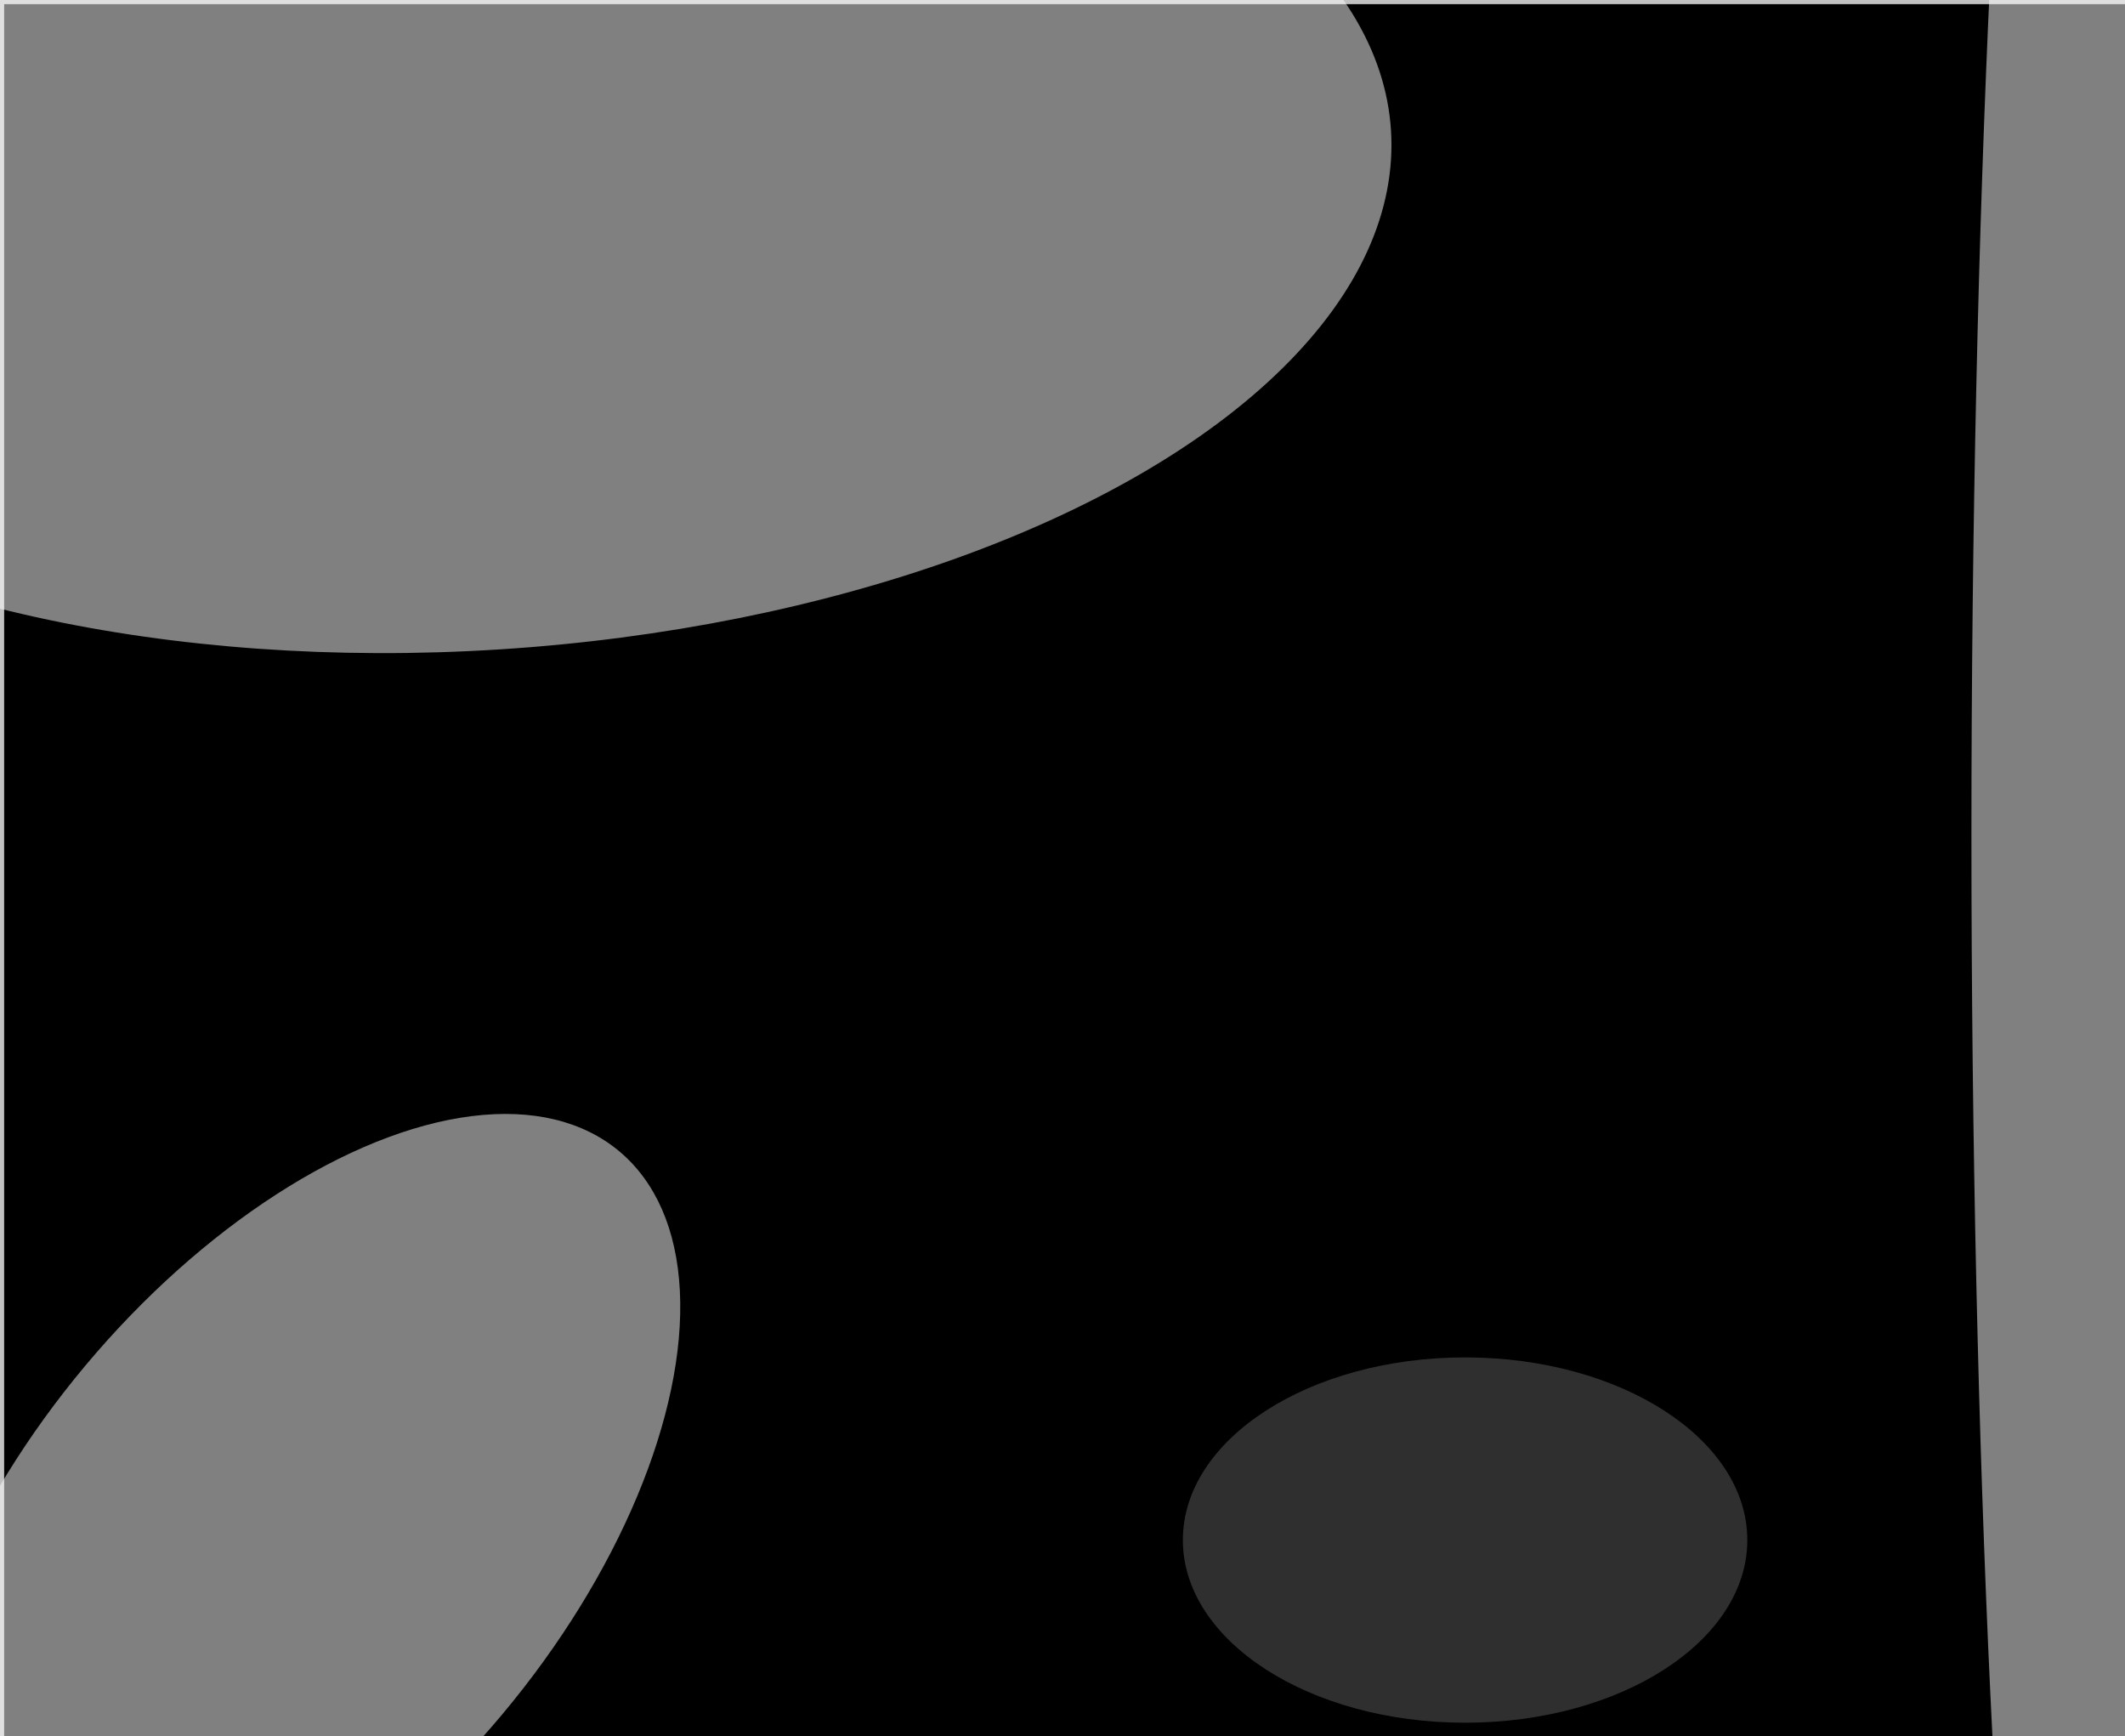 <svg xmlns="http://www.w3.org/2000/svg" viewBox="0 0 2048 1673"><filter id="b"><feGaussianBlur stdDeviation="12" /></filter><path d="M0 0h2048v1673H0z" fill="#c1c1c1" /><g filter="url(#b)" transform="scale(8) translate(0.5 0.5)"><g transform="translate(157.958 61.749) rotate(250.219) scale(15.445 86.685)"><ellipse fill="#000" fill-opacity=".502" cx="0" cy="0" rx="1" ry="1" /></g><g transform="translate(155.006 120.414) rotate(160.986) scale(20.8 34.008)"><ellipse fill="#000" fill-opacity=".502" cx="0" cy="0" rx="1" ry="1" /></g><path d="M0 0h2048v1673H0z" fill="#000" /><g transform="translate(56.146 22.244) rotate(266.365) scale(55.589 111.151)"><ellipse fill="#fff" fill-opacity=".502" cx="0" cy="0" rx="1" ry="1" /></g><g transform="translate(34.893 184.994) rotate(39.952) scale(32.738 61.071)"><ellipse fill="#fff" fill-opacity=".502" cx="0" cy="0" rx="1" ry="1" /></g><path fill="#000" fill-opacity=".502" d="M70 119 47 108 6 158z" /><ellipse fill="#5f5f5f" fill-opacity=".502" cx="176" cy="185" rx="34" ry="22" /><ellipse fill="#fff" fill-opacity=".502" cx="254" cy="100" rx="17" ry="207" /></g></svg>